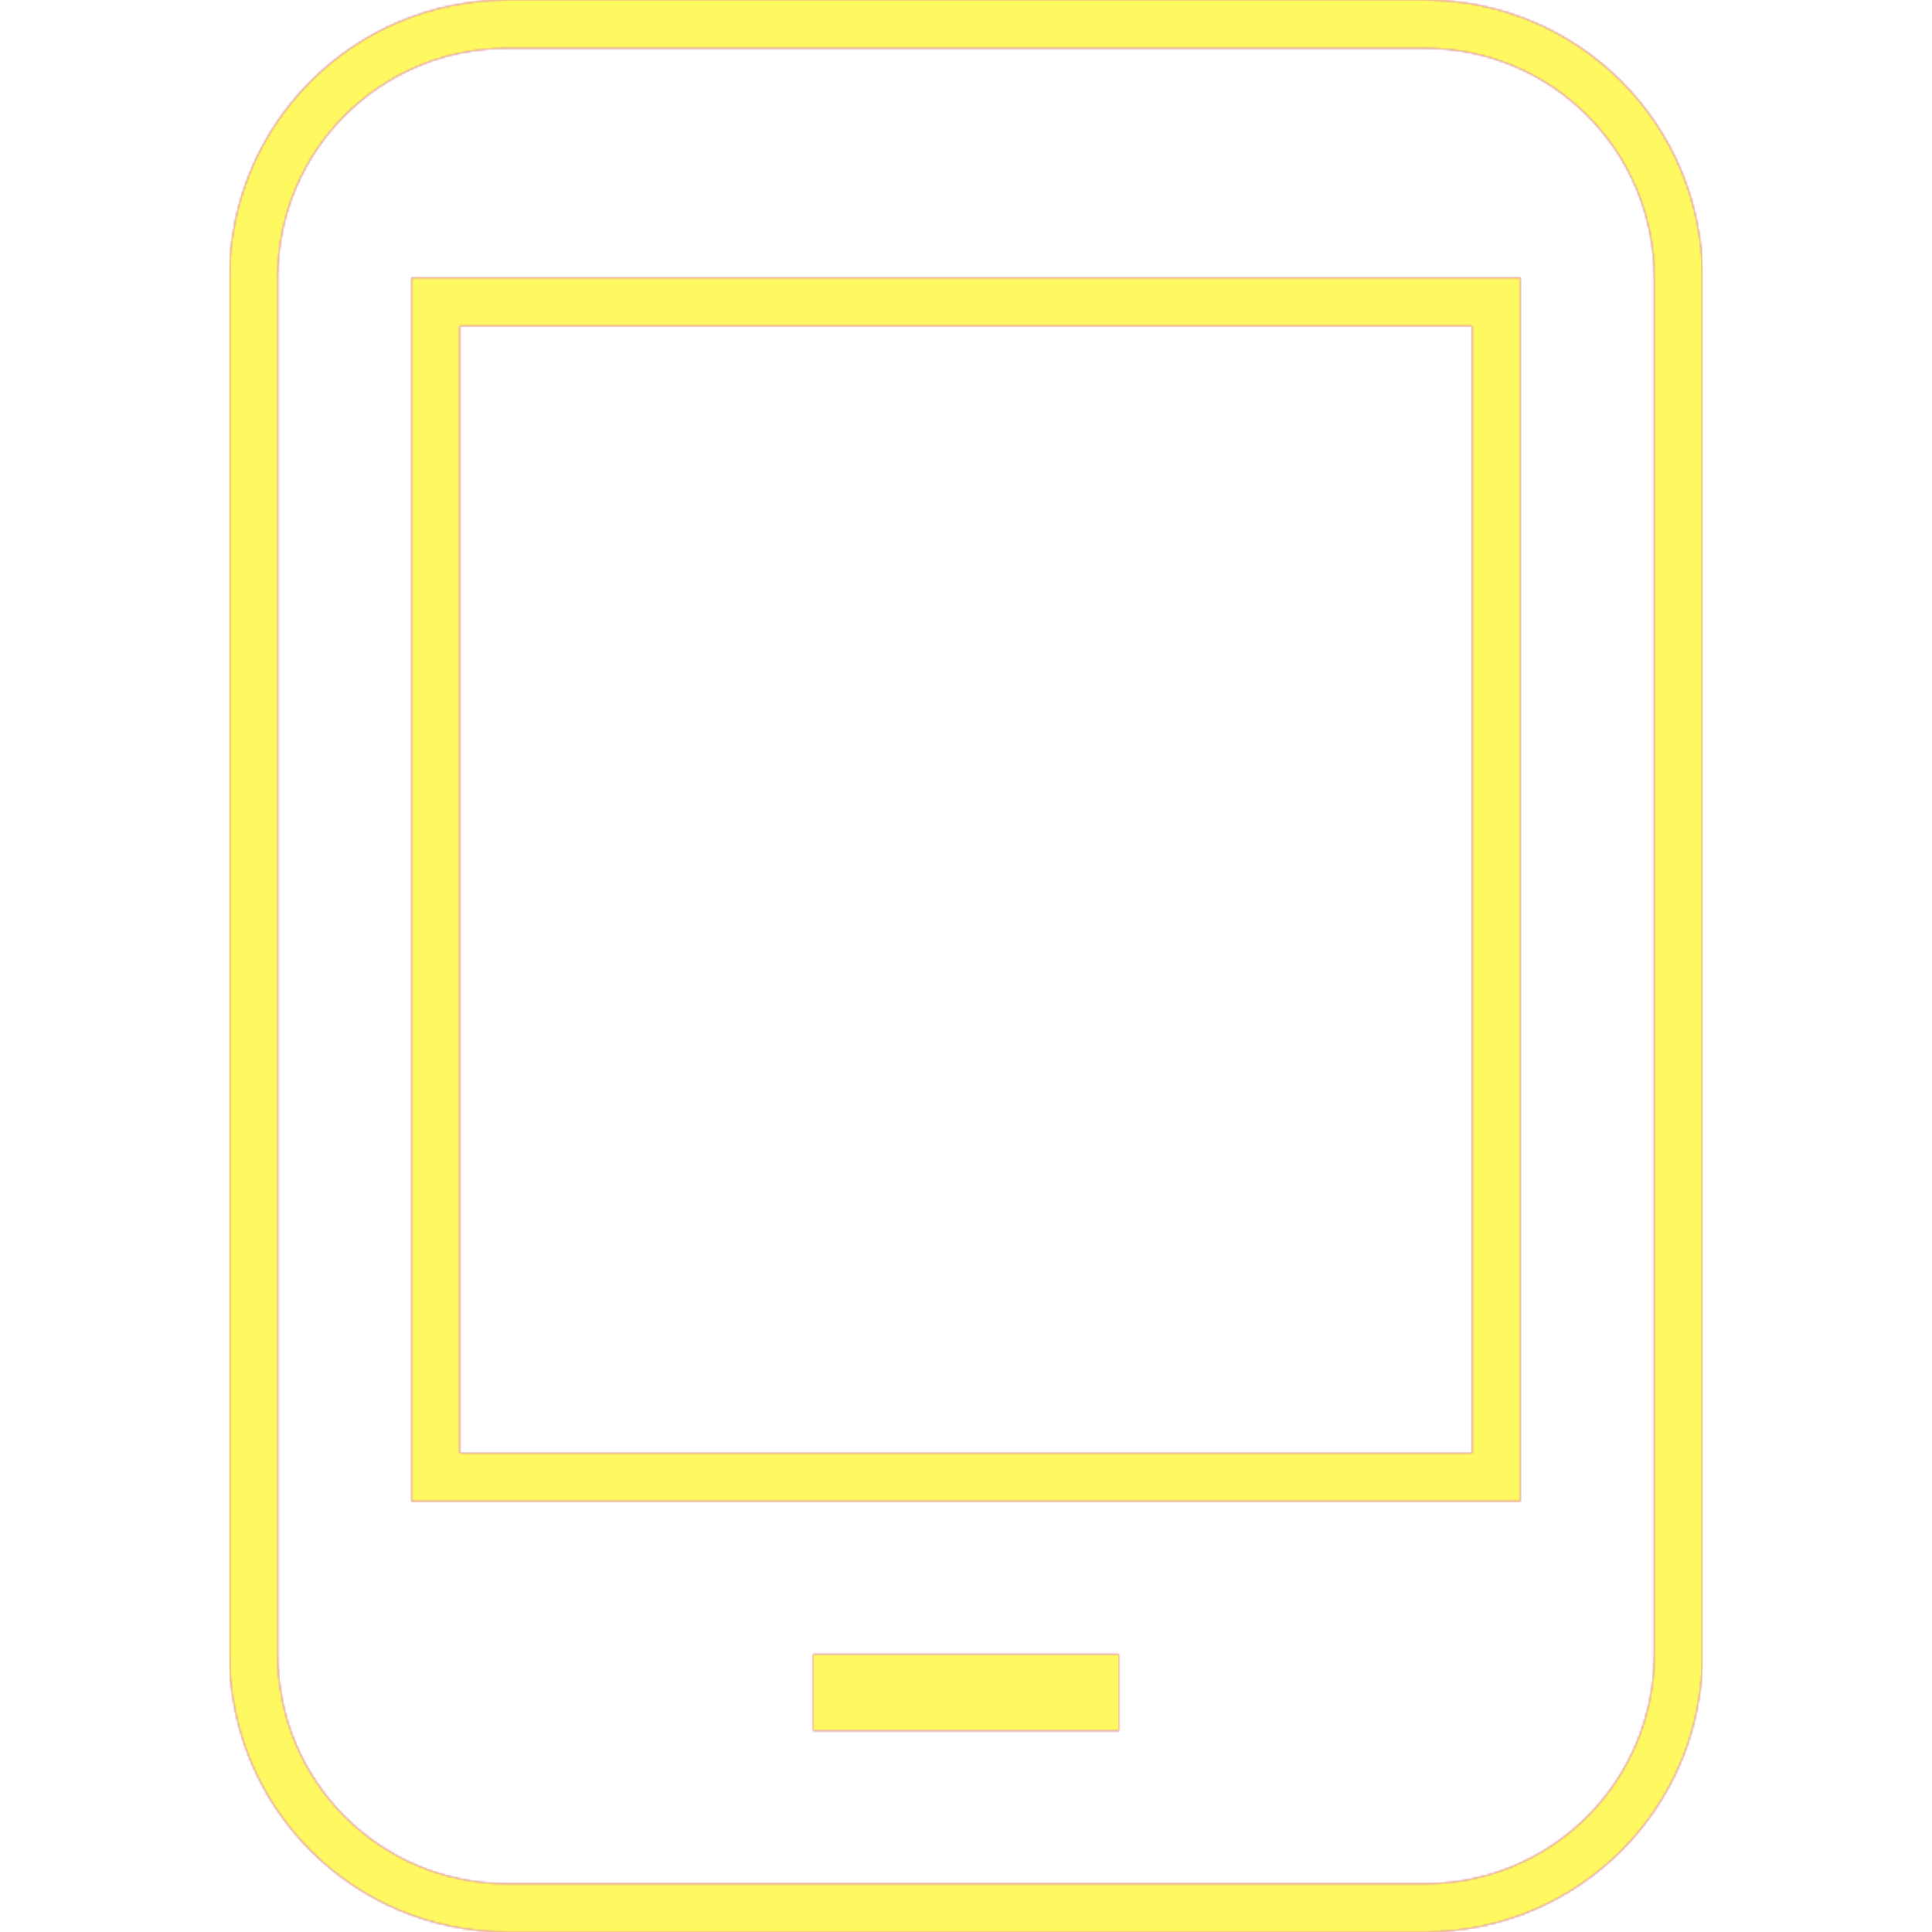 <svg version="1.1" xmlns="http://www.w3.org/2000/svg" xmlns:xlink="http://www.w3.org/1999/xlink" viewBox="0,0,1024,1024">
	<!-- Color names: teamapps-color-1, teamapps-color-2, teamapps-color-3 -->
	<desc>tablet_android icon - Licensed under Apache License v2.0 (http://www.apache.org/licenses/LICENSE-2.0) - Created with Iconfu.com - Derivative work of Material icons (Copyright Google Inc.)</desc>
	<defs>
		<linearGradient x1="0" y1="1024" x2="1024" y2="0" id="color-APg5OZw4" gradientUnits="userSpaceOnUse">
			<stop offset="0.2" stop-color="#000000"/>
			<stop offset="0.8" stop-color="#ffffff"/>
		</linearGradient>
		<radialGradient cx="0" cy="0" r="1448.15" id="color-lizLQmQh" gradientUnits="userSpaceOnUse">
			<stop offset="0.08" stop-color="#ffffff"/>
			<stop offset="1" stop-color="#000000"/>
		</radialGradient>
		<filter id="filter-s2oLuArI" color-interpolation-filters="sRGB">
			<feOffset/>
		</filter>
		<mask id="mask-6YlAV4BS">
			<path d="M902.4,147.2v729.6c0,81.43 -65.77,147.2 -147.2,147.2h-486.4c-81.43,0 -147.2,-65.77 -147.2,-147.2v-729.6c0,-81.43 65.77,-147.2 147.2,-147.2h486.4c81.43,0 147.2,65.77 147.2,147.2zM243.74,172.8v597.34h536.53v-597.34zM755.2,25.6h-486.4c-67.29,0 -121.6,54.31 -121.6,121.6v729.6c0,67.29 54.31,121.6 121.6,121.6h486.4c67.29,0 121.6,-54.31 121.6,-121.6v-729.6c0,-67.29 -54.31,-121.6 -121.6,-121.6zM805.86,795.74h-587.73v-648.54h587.73zM593.06,917.34h-162.13v-40.54h162.13z" fill="url(#color-lizLQmQh)"/>
		</mask>
		<mask id="mask-iTe5tyVw">
			<path d="M902.4,147.2v729.6c0,81.43 -65.77,147.2 -147.2,147.2h-486.4c-81.43,0 -147.2,-65.77 -147.2,-147.2v-729.6c0,-81.43 65.77,-147.2 147.2,-147.2h486.4c81.43,0 147.2,65.77 147.2,147.2zM243.74,172.8v597.34h536.53v-597.34zM755.2,25.6h-486.4c-67.29,0 -121.6,54.31 -121.6,121.6v729.6c0,67.29 54.31,121.6 121.6,121.6h486.4c67.29,0 121.6,-54.31 121.6,-121.6v-729.6c0,-67.29 -54.31,-121.6 -121.6,-121.6zM805.86,795.74h-587.73v-648.54h587.73zM593.06,917.34h-162.13v-40.54h162.13z" fill="#ffffff"/>
		</mask>
		<mask id="mask-VFp5iJq2">
			<rect fill="url(#color-APg5OZw4)" x="121.6" y="0" width="780.8" height="1024"/>
		</mask>
	</defs>
	<g fill="none" fill-rule="nonzero" style="mix-blend-mode: normal">
		<g mask="url(#mask-iTe5tyVw)">
			<g color="#ff0000" class="teamapps-color-2">
				<rect x="121.6" y="0" width="780.8" height="1024" fill="currentColor"/>
			</g>
			<g color="#bc13e0" class="teamapps-color-3" mask="url(#mask-VFp5iJq2)">
				<rect x="121.6" y="0" width="780.8" height="1024" fill="currentColor"/>
			</g>
		</g>
		<g filter="url(#filter-s2oLuArI)" mask="url(#mask-6YlAV4BS)">
			<g color="#fff961" class="teamapps-color-1">
				<rect x="121.6" y="0" width="780.8" height="1024" fill="currentColor"/>
			</g>
		</g>
	</g>
</svg>
